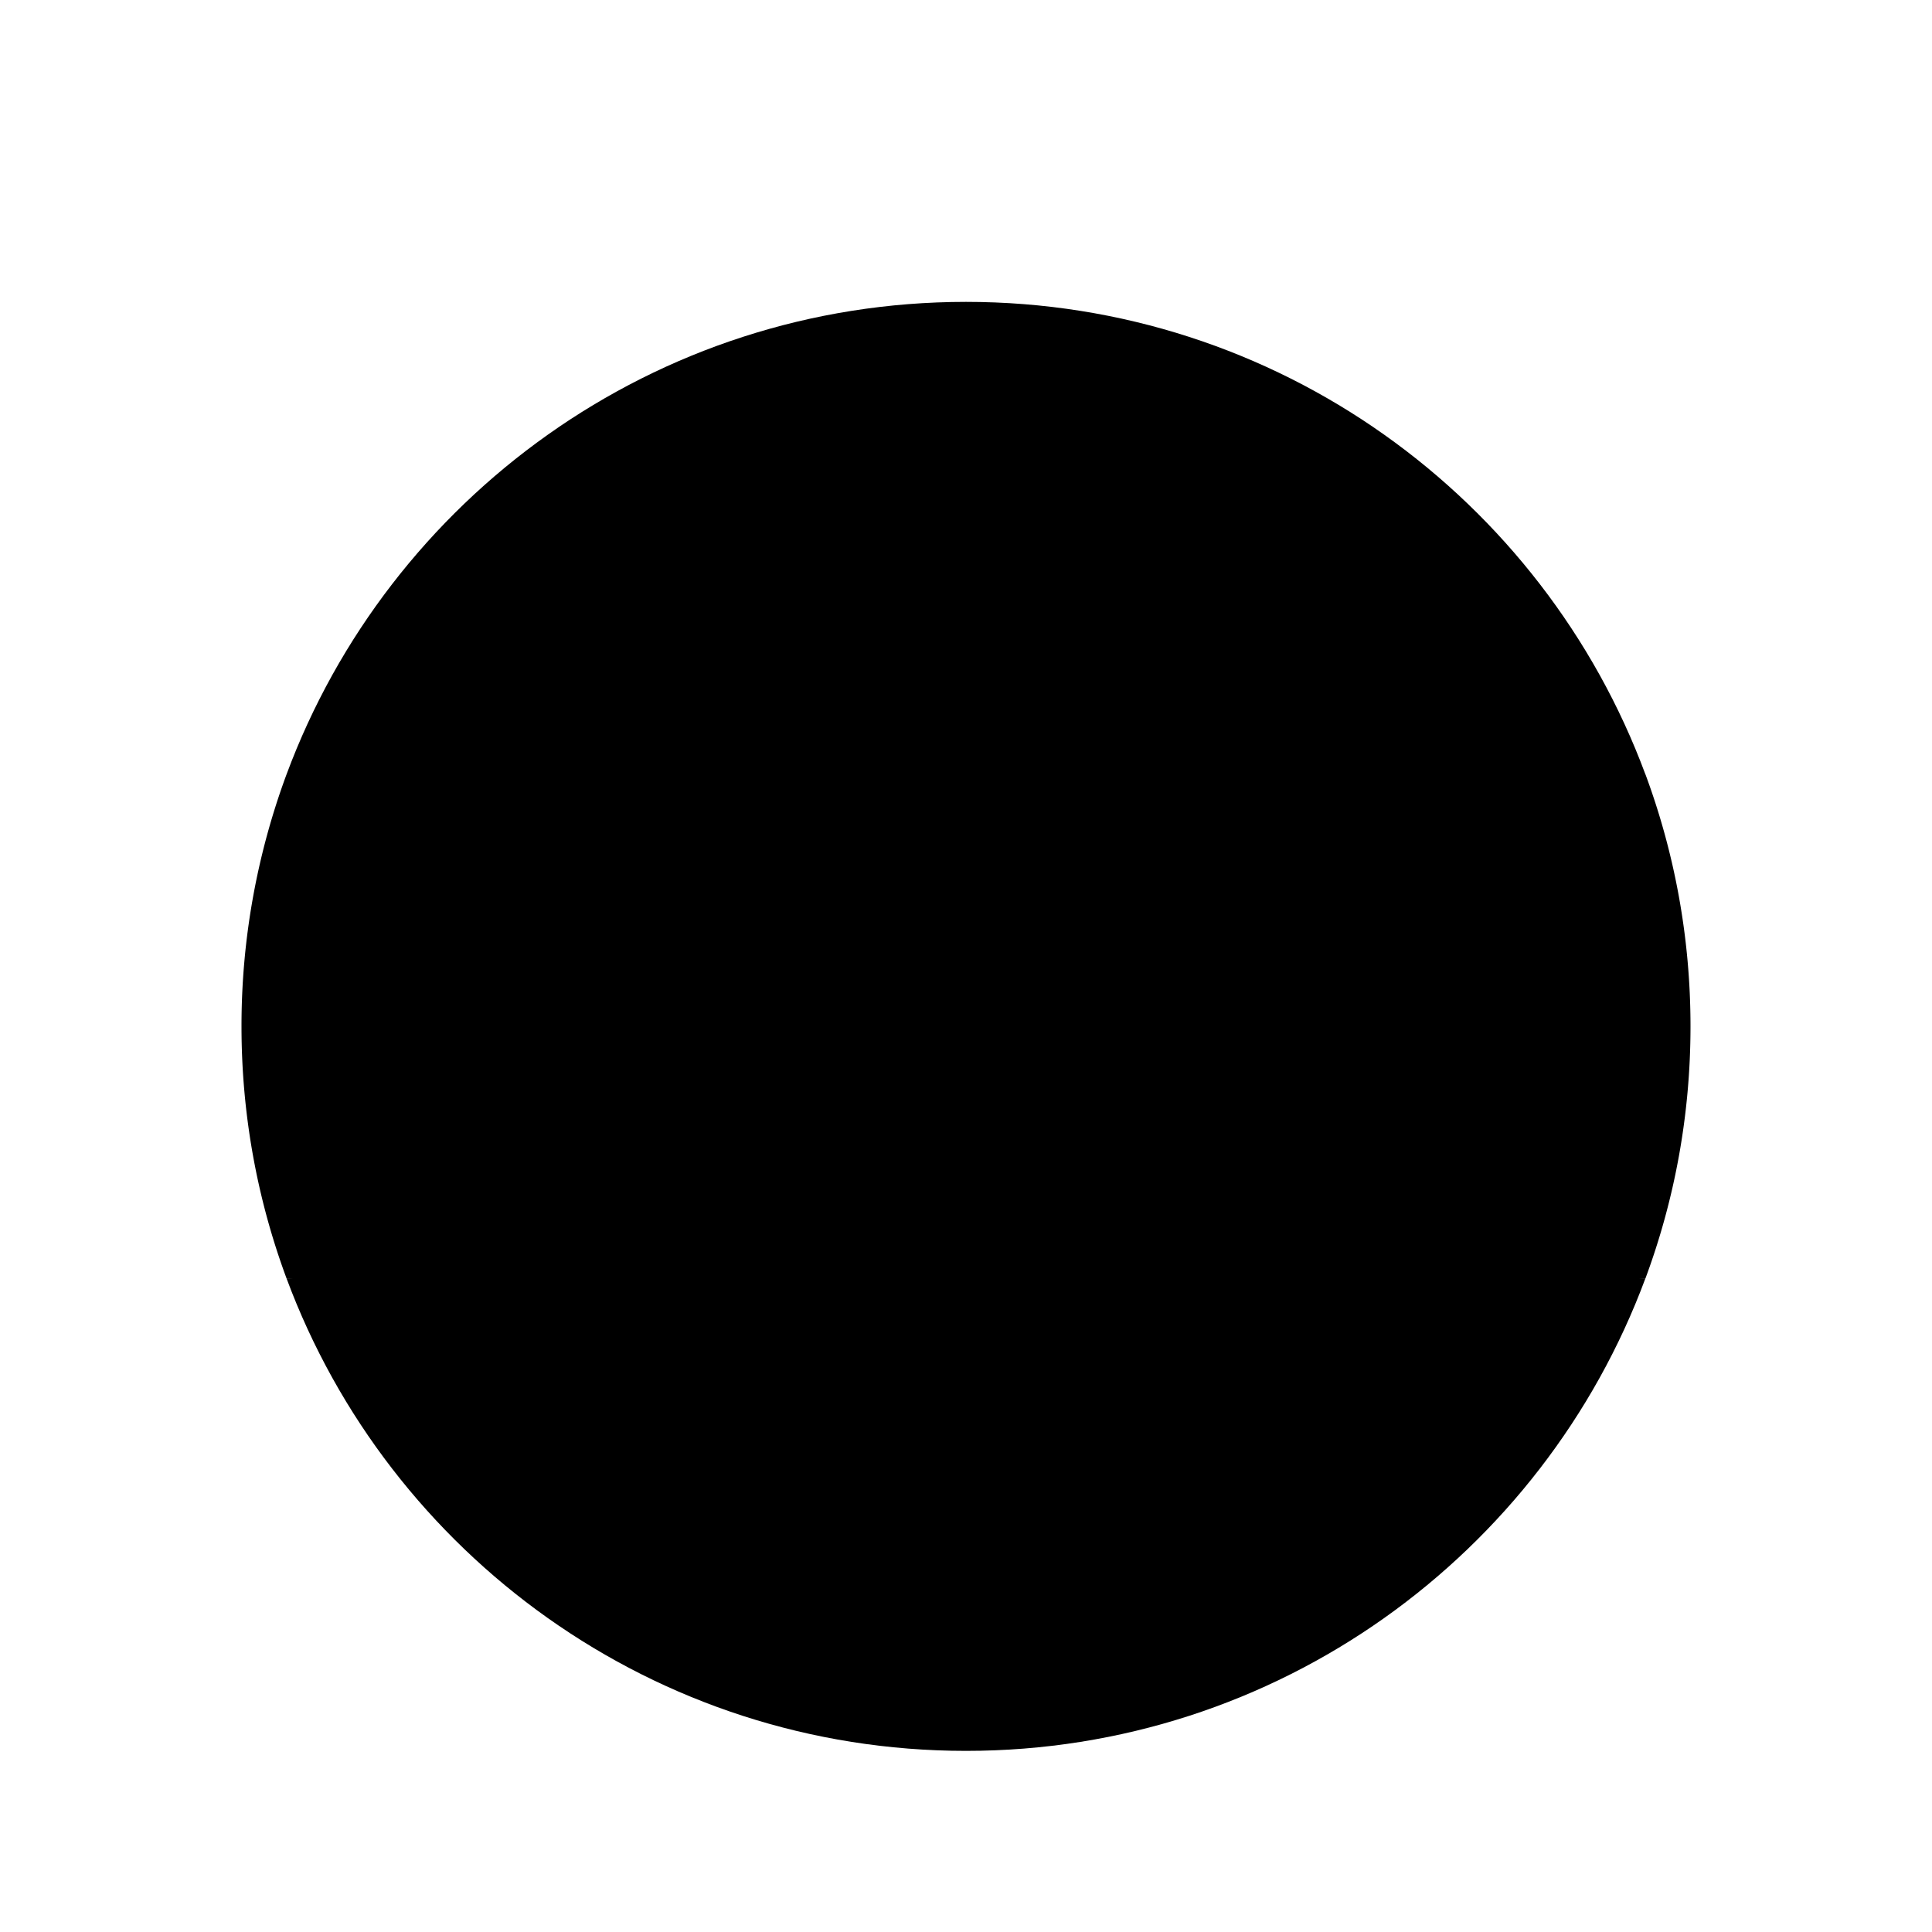 <svg width="32" height="32" viewBox="0 0 32 32" fill="none" xmlns="http://www.w3.org/2000/svg"><g clip-path="url(#a)" filter="url(#b)"><path d="M4 15c0 1.468.264 2.874.746 4.174L16 20.218l11.254-1.044c.482-1.3.746-2.706.746-4.174s-.264-2.874-.746-4.174L16 9.783 4.746 10.826A12 12 0 0 0 4 15" fill="#FFDA44" style="fill:#ffda44;fill:color(display-p3 1 .855 .267);fill-opacity:1"/><path d="M27.253 10.826C25.558 6.256 21.16 3 16 3S6.442 6.257 4.746 10.826zM4.746 19.174C6.442 23.744 10.84 27 16 27s9.558-3.257 11.253-7.826z" fill="#D80027" style="fill:#d80027;fill:color(display-p3 .847 0 .153);fill-opacity:1"/></g><defs><clipPath id="a"><path fill="#fff" style="fill:#fff;fill-opacity:1" transform="translate(4 3)" d="M0 0h24v24H0z"/></clipPath><filter id="b" x="0" y="0" width="32" height="32" filterUnits="userSpaceOnUse" color-interpolation-filters="sRGB"><feFlood flood-opacity="0" result="BackgroundImageFix"/><feColorMatrix in="SourceAlpha" values="0 0 0 0 0 0 0 0 0 0 0 0 0 0 0 0 0 0 127 0" result="hardAlpha"/><feMorphology radius="1" operator="dilate" in="SourceAlpha" result="effect1_dropShadow_2513_8585"/><feOffset dy="1"/><feGaussianBlur stdDeviation="1.5"/><feColorMatrix values="0 0 0 0 0 0 0 0 0 0 0 0 0 0 0 0 0 0 0.15 0"/><feBlend in2="BackgroundImageFix" result="effect1_dropShadow_2513_8585"/><feColorMatrix in="SourceAlpha" values="0 0 0 0 0 0 0 0 0 0 0 0 0 0 0 0 0 0 127 0" result="hardAlpha"/><feOffset dy="1"/><feGaussianBlur stdDeviation="1"/><feColorMatrix values="0 0 0 0 0 0 0 0 0 0 0 0 0 0 0 0 0 0 0.3 0"/><feBlend in2="effect1_dropShadow_2513_8585" result="effect2_dropShadow_2513_8585"/><feBlend in="SourceGraphic" in2="effect2_dropShadow_2513_8585" result="shape"/></filter></defs></svg>